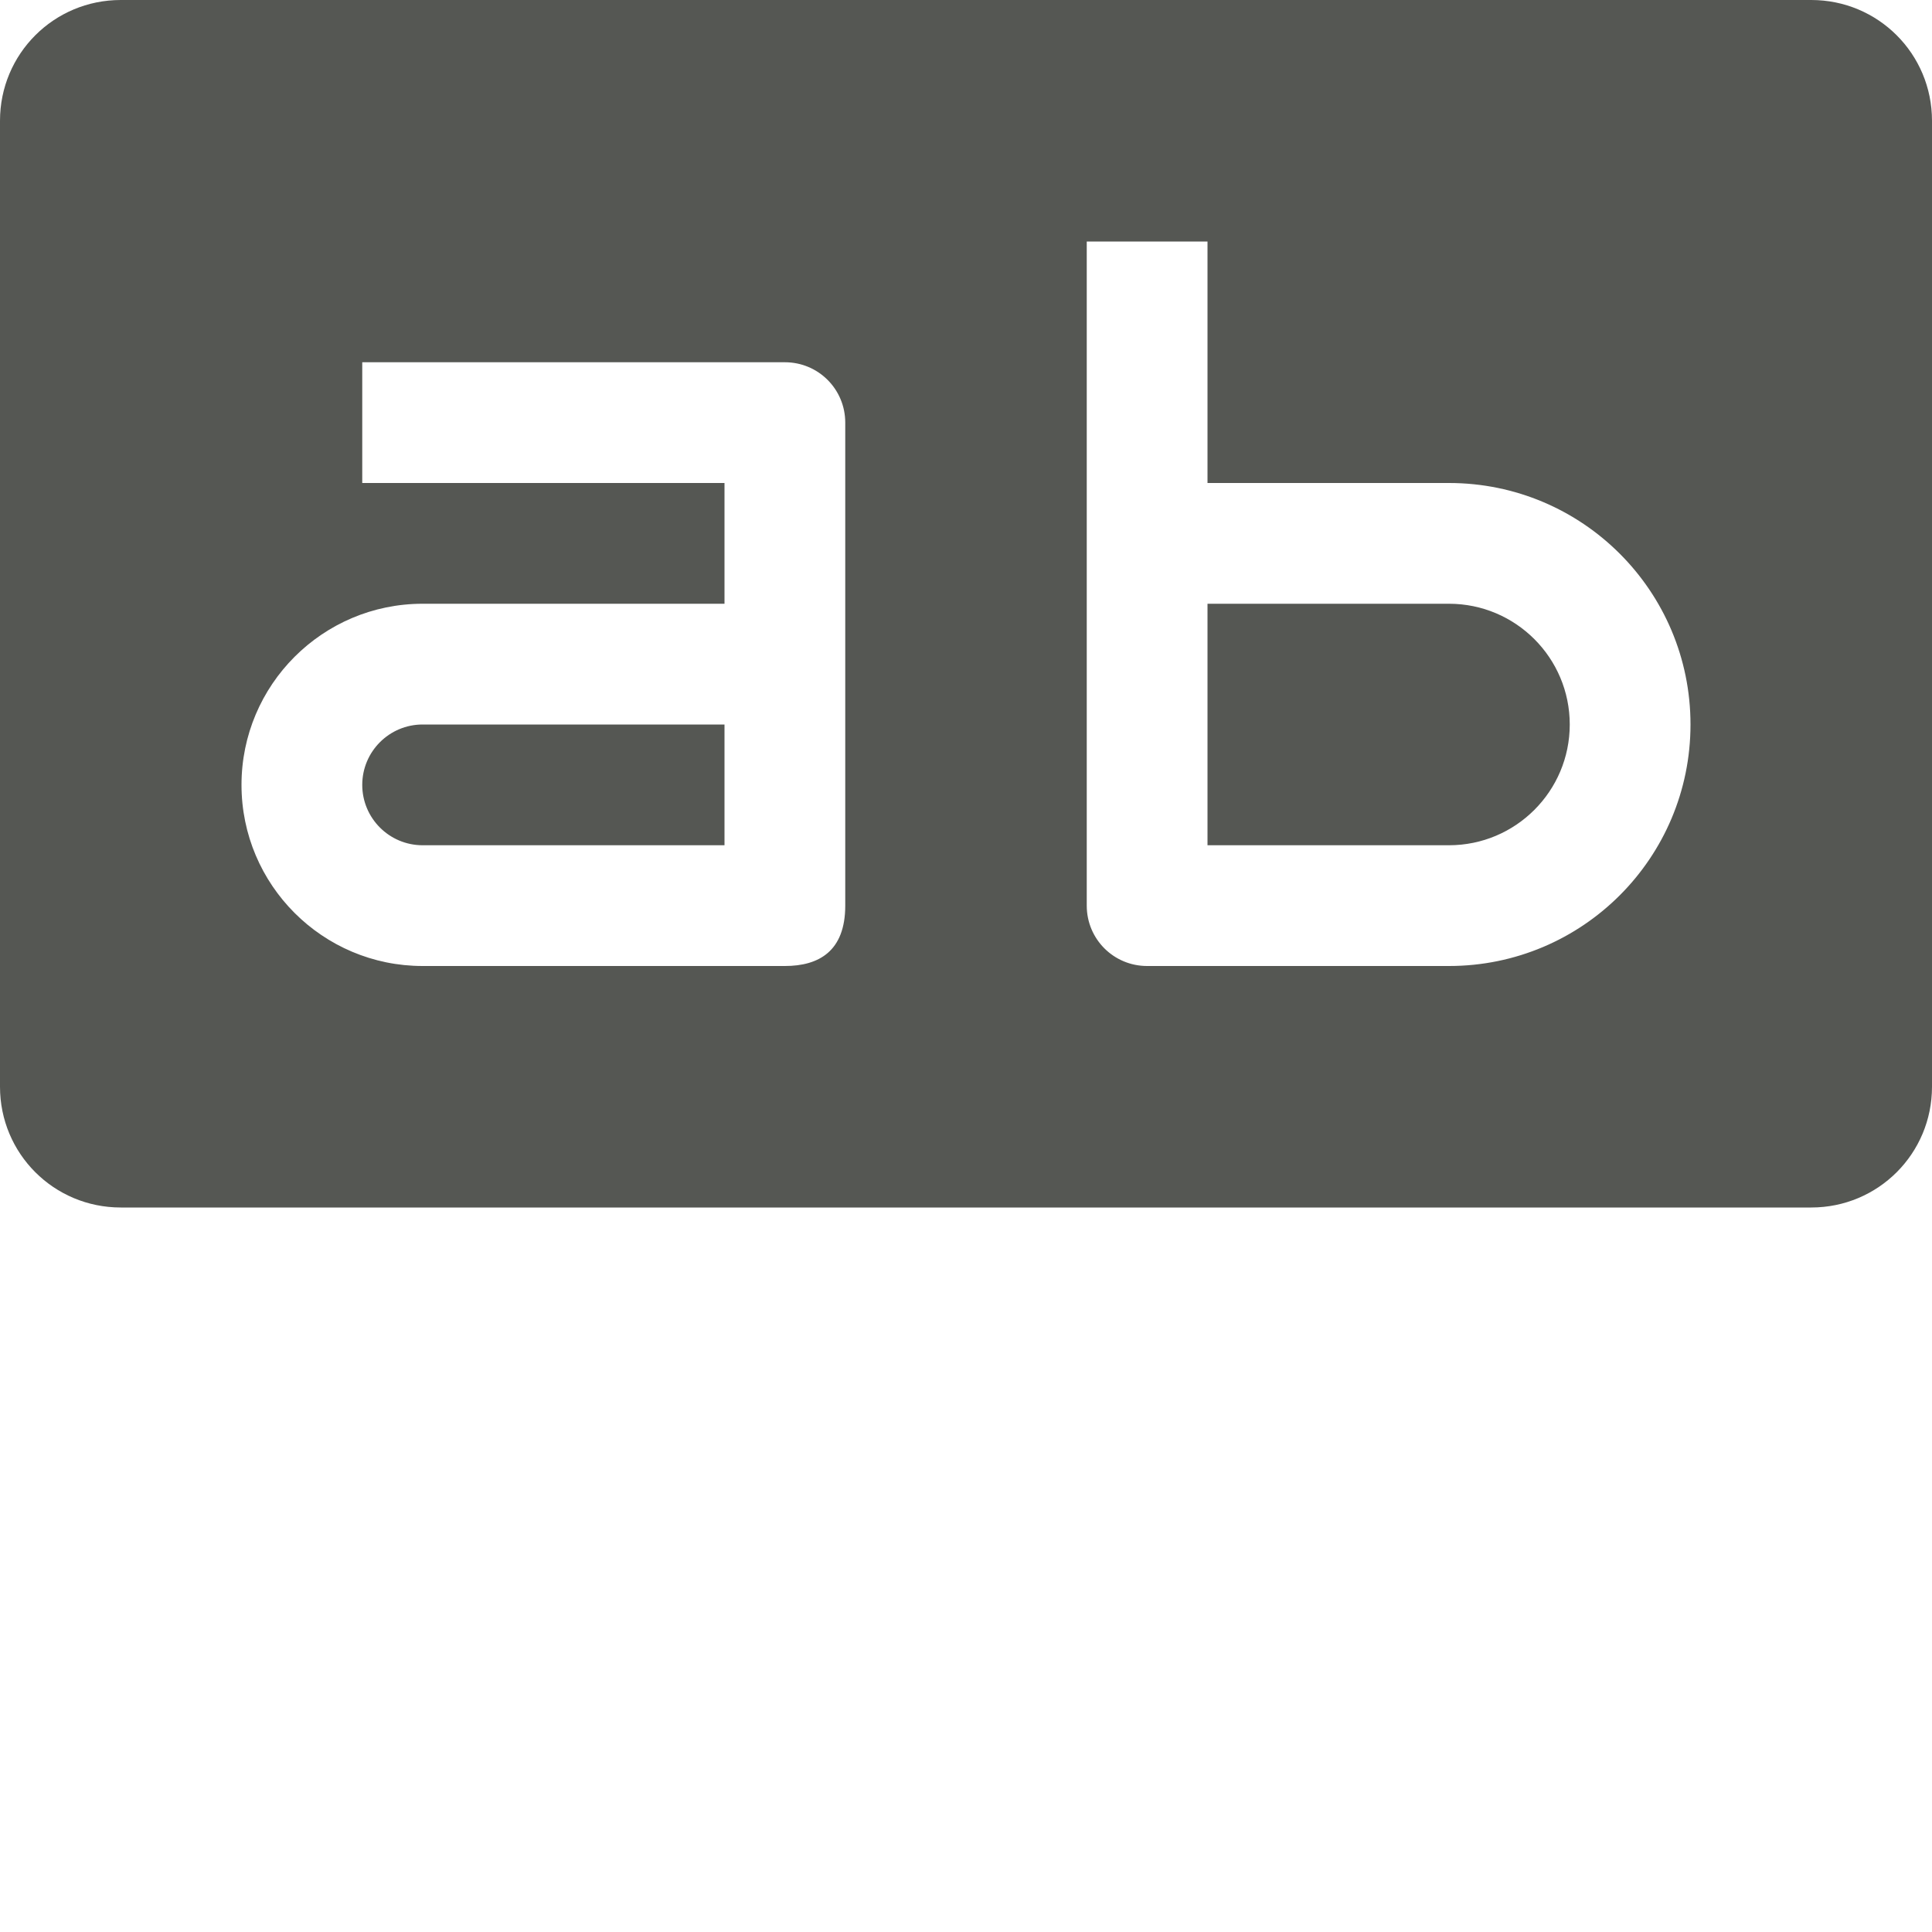 <svg viewBox="0 0 16 16" xmlns="http://www.w3.org/2000/svg"><path d="m1 0c-.554 0-1 .446-1 1v8c0 .554.446 1 1 1h14c.554 0 1-.446 1-1v-8c0-.554-.446-1-1-1zm8 2h1v2h2c1.105 0 2 .895 2 2s-.895 2-2 2h-2.5c-.277 0-.5-.223-.5-.5zm-6 1h3.5c.277 0 .5.223.5.5v4c0 .376-.217.5-.5.5h-3c-.828 0-1.5-.672-1.5-1.5s.672-1.5 1.5-1.5h2.5v-1h-3zm7 2v2h2c.552 0 1-.448 1-1s-.448-1-1-1zm-6.5 1c-.276 0-.5.224-.5.5s.224.5.5.5h2.5v-1z" fill="#555753"/></svg>
